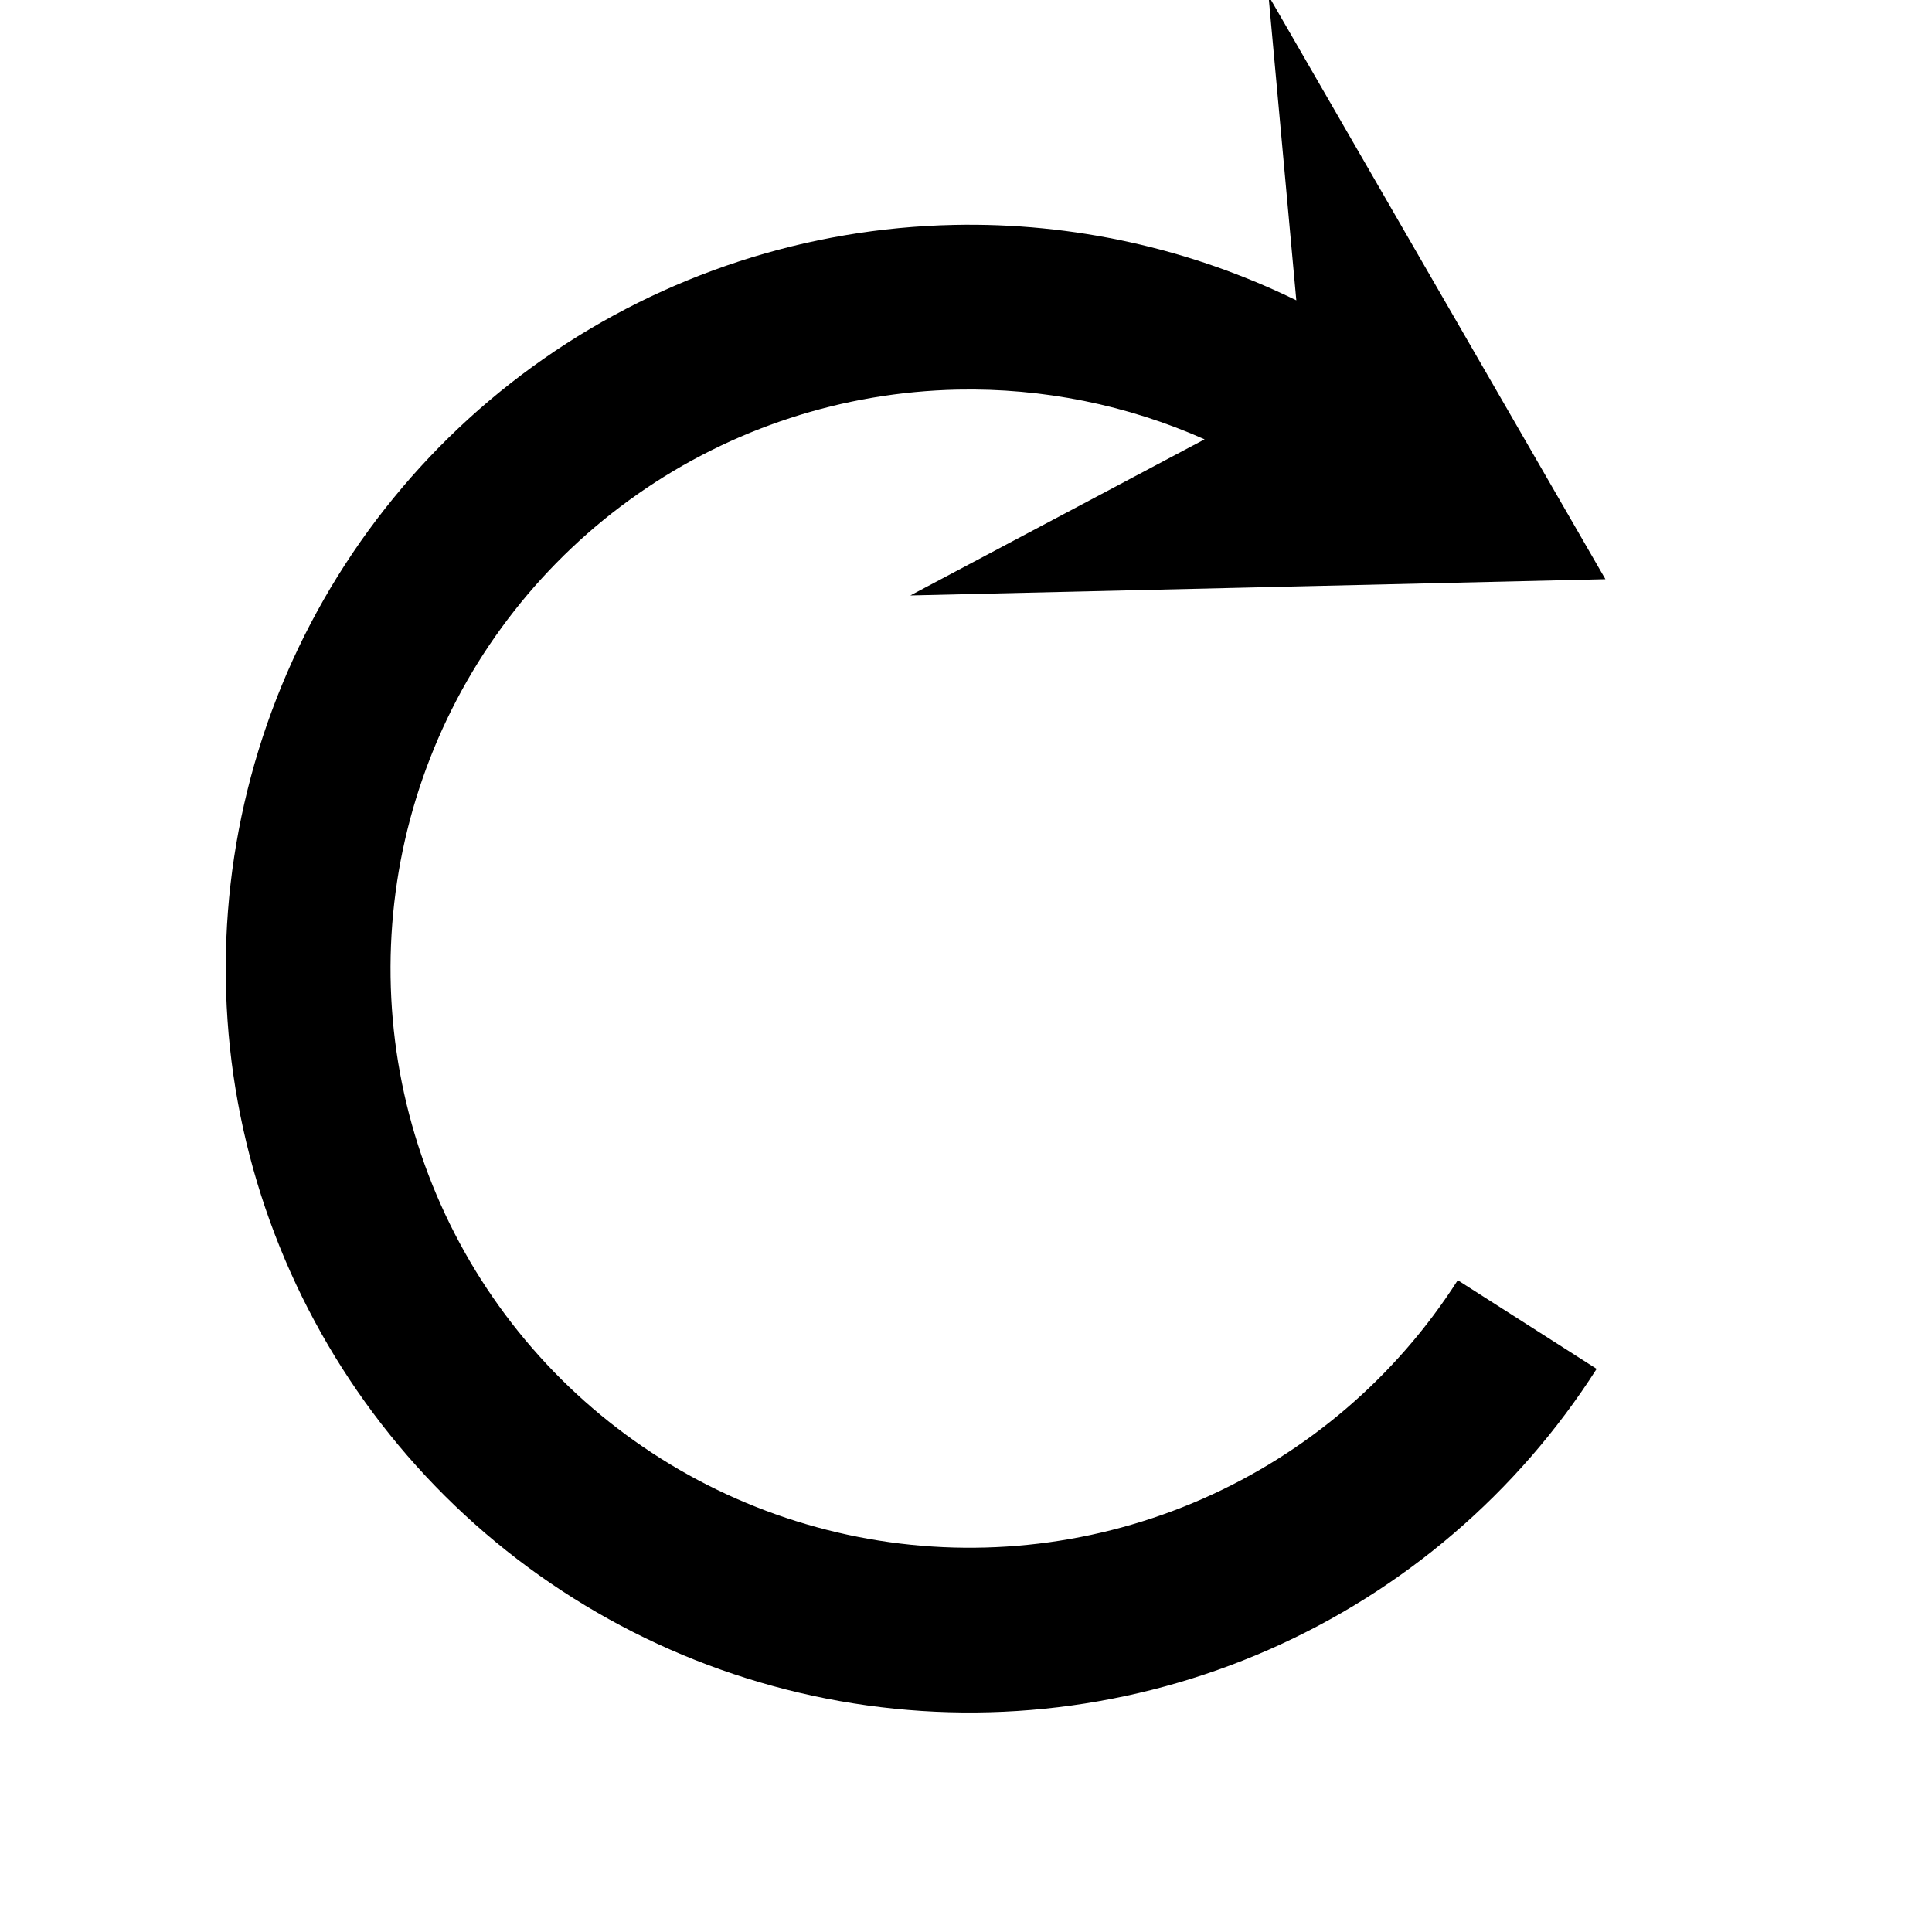 <svg width="200" height="200" viewBox="0 0 200 200" fill="none" xmlns="http://www.w3.org/2000/svg">
<g clip-path="url(#clip0)">
<path d="M131.326 170.784C145.272 164.663 157.09 154.543 165.284 141.706L150.907 132.528C144.527 142.522 135.327 150.4 124.47 155.166C113.613 159.932 101.587 161.371 89.912 159.301C78.237 157.232 67.438 151.747 58.88 143.54C50.323 135.333 44.391 124.773 41.835 113.195C39.279 101.617 40.214 89.54 44.521 78.494C48.829 67.447 56.315 57.925 66.034 51.133C75.752 44.341 87.267 40.583 99.121 40.335C107.959 40.151 116.689 41.922 124.701 45.48L94.238 61.641L166.192 59.959L131.315 -0.448L134.194 31.089C123.212 25.721 111.069 23.025 98.764 23.282C83.537 23.601 68.747 28.428 56.263 37.152C43.779 45.877 34.163 58.107 28.63 72.297C23.097 86.487 21.896 101.999 25.179 116.872C28.462 131.744 36.082 145.309 47.074 155.851C58.067 166.393 71.938 173.438 86.935 176.096C101.932 178.754 117.38 176.906 131.326 170.784Z" fill="black"/>
</g>
<defs>
<clipPath id="clip0">
<rect width="200" height="200" fill="white"/>
</clipPath>
</defs>
</svg>
